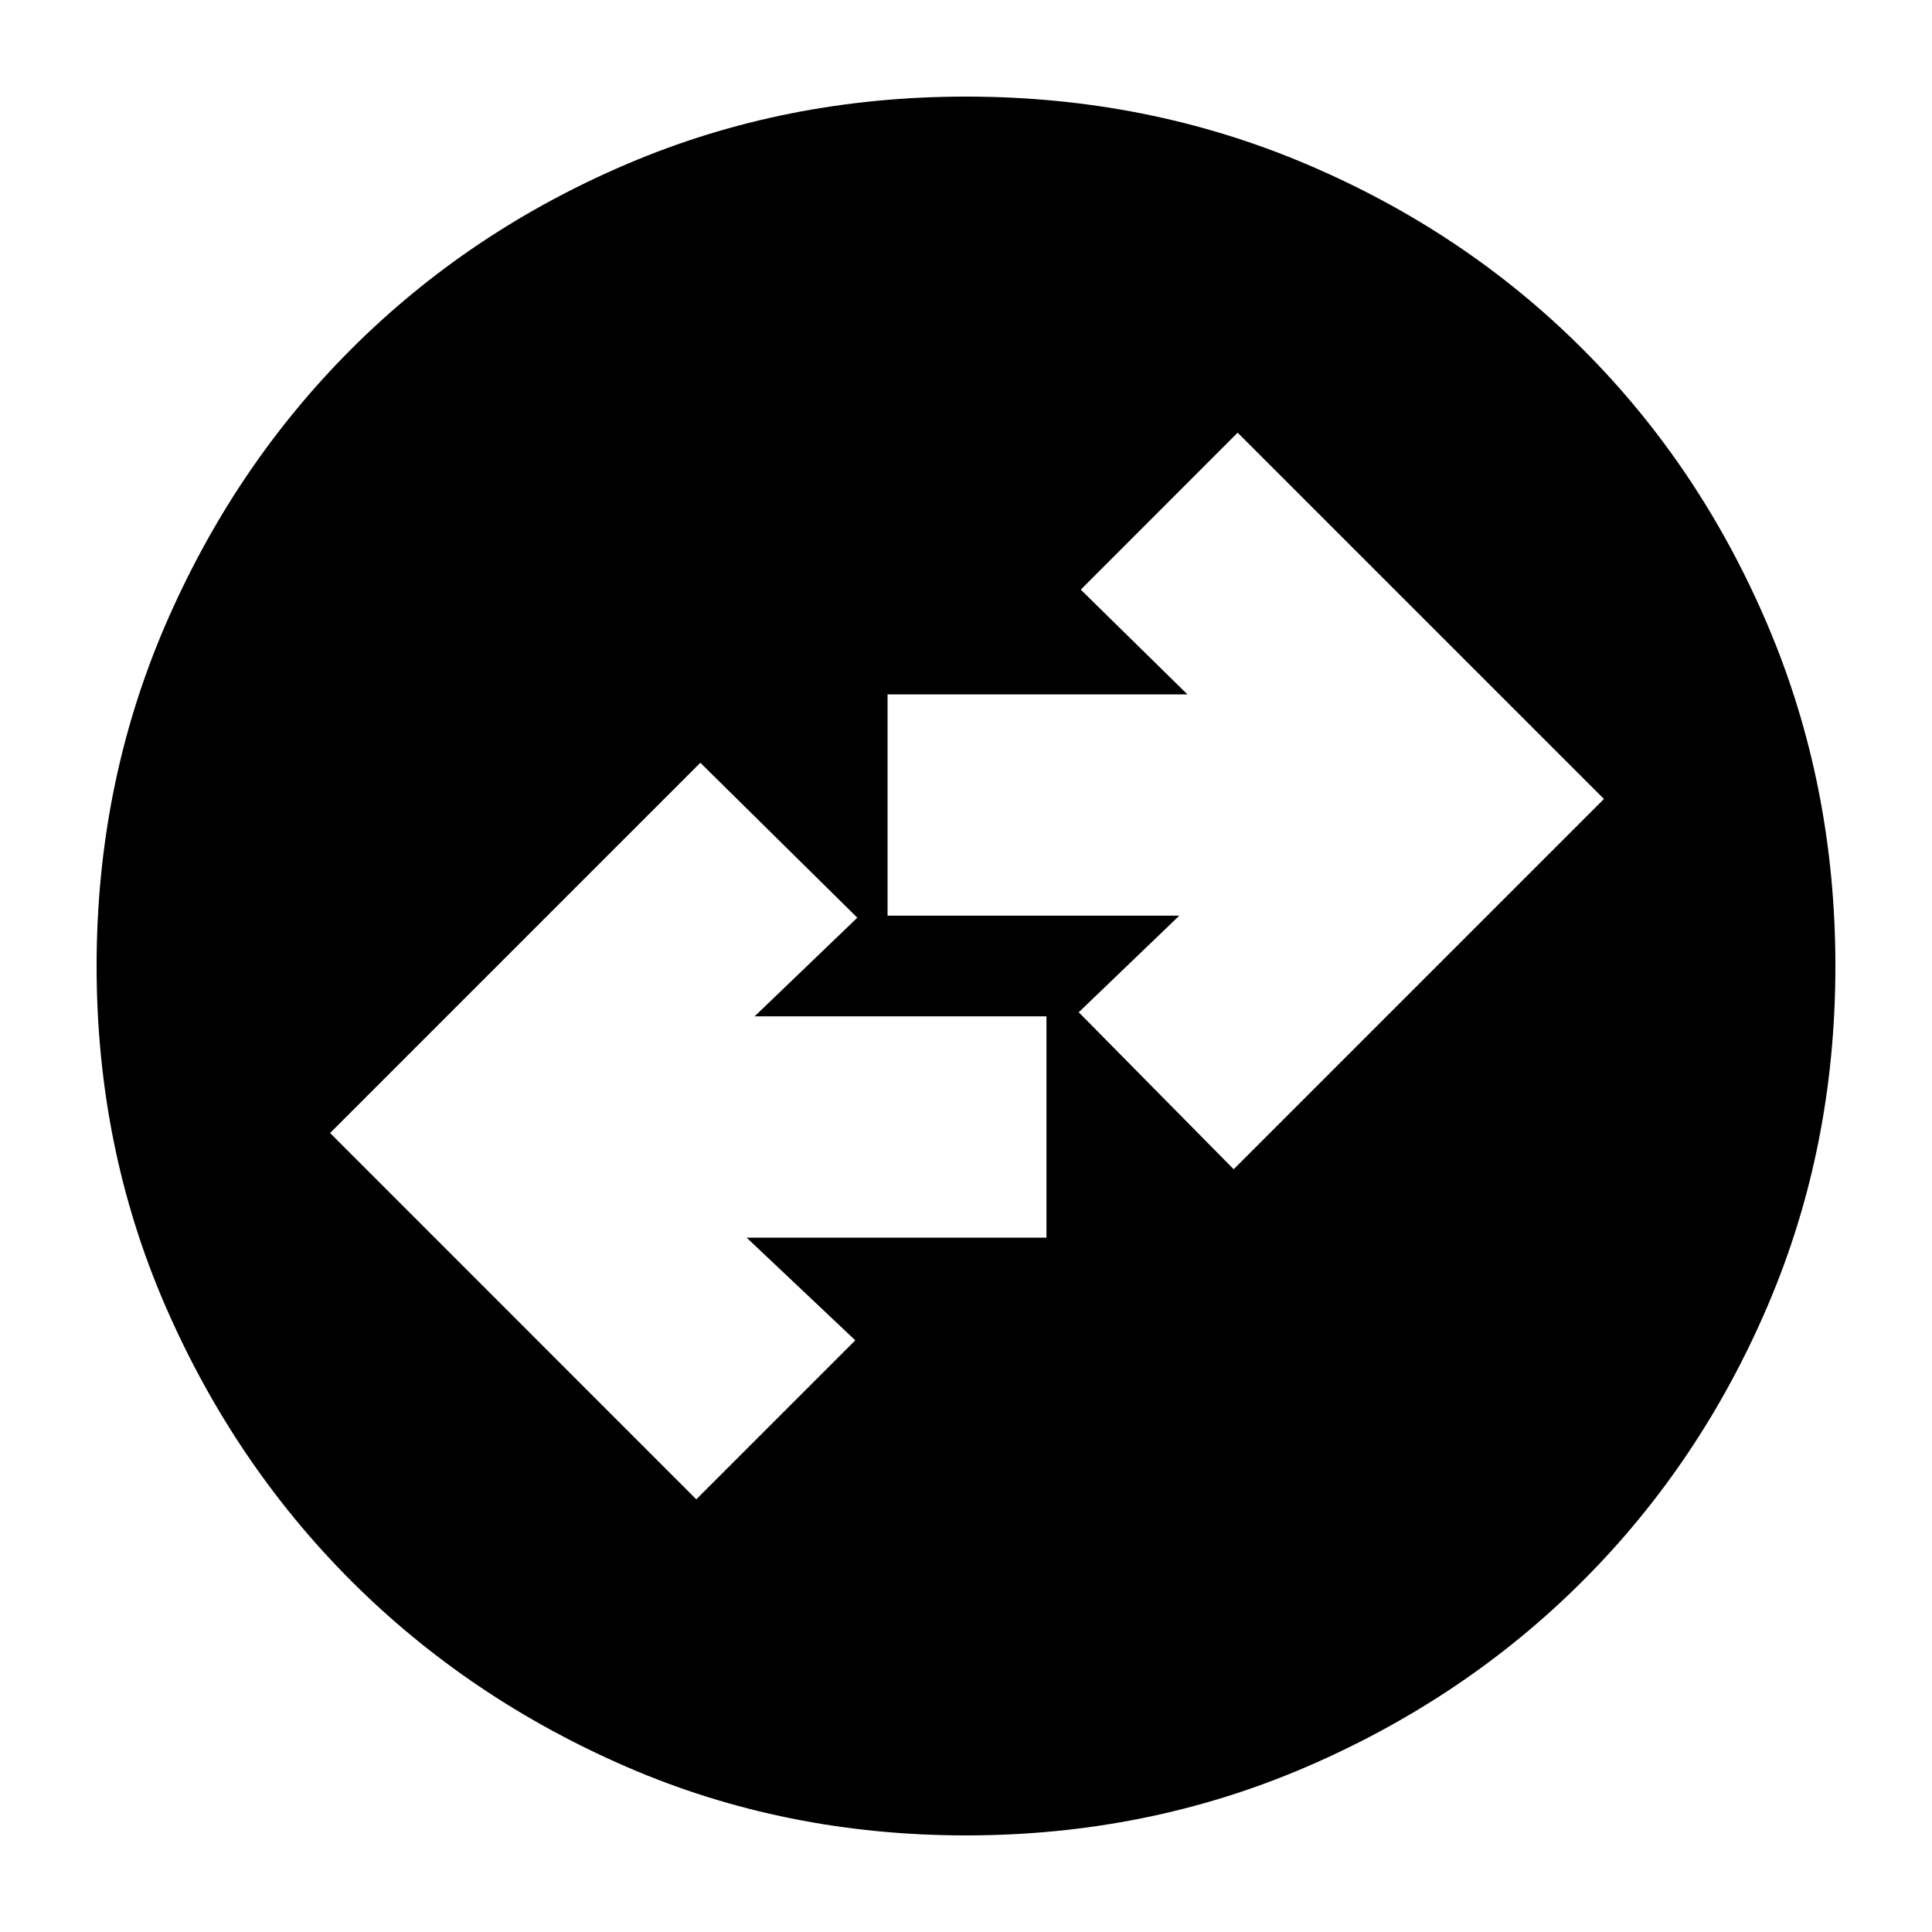 <svg xmlns="http://www.w3.org/2000/svg" height="20" width="20"><path d="M10 19Q8.125 19 6.49 18.292Q4.854 17.583 3.635 16.365Q2.417 15.146 1.708 13.51Q1 11.875 1 10Q1 8.125 1.708 6.479Q2.417 4.833 3.635 3.615Q4.854 2.396 6.49 1.698Q8.125 1 10 1Q11.875 1 13.521 1.698Q15.167 2.396 16.385 3.615Q17.604 4.833 18.302 6.479Q19 8.125 19 10Q19 11.875 18.302 13.51Q17.604 15.146 16.385 16.365Q15.167 17.583 13.521 18.292Q11.875 19 10 19ZM12.771 12.104 16.604 8.271 12.812 4.479 11.188 6.104 12.292 7.188H9.188V9.479H12.208L11.167 10.479ZM7.208 15.521 8.854 13.875 7.729 12.812H10.833V10.521H7.812L8.875 9.5L7.25 7.896L3.417 11.729Z"/></svg>